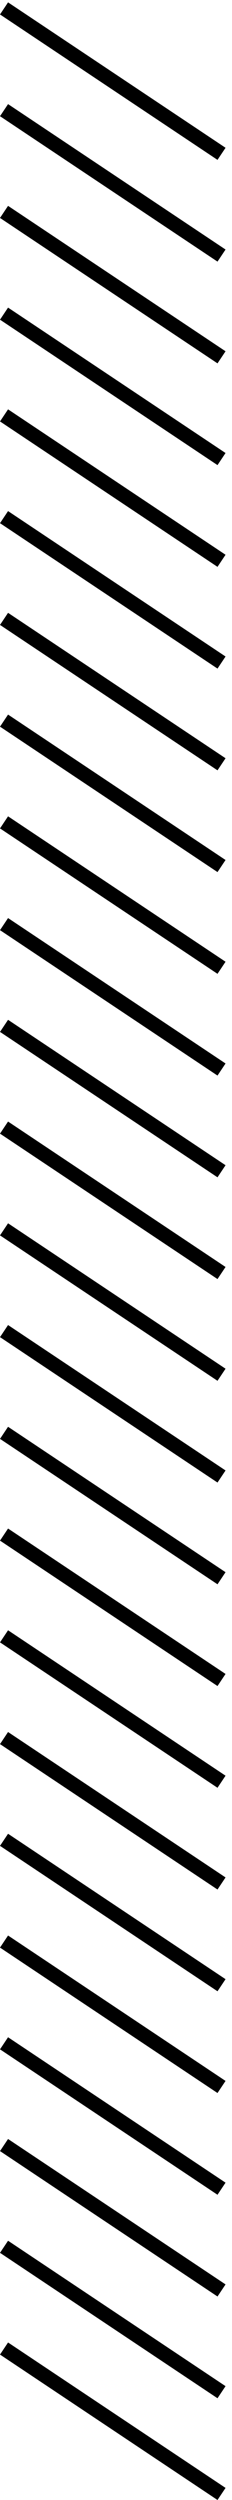 <svg className='mx-auto h-auto w-4 text-gray-300' viewBox='0 0 16 172' fill='none' stroke='currentColor'
    xmlns='http://www.w3.org/2000/svg'>
    <line y1='-0.5' x2='18.028' y2='-0.5' transform='matrix(-0.832 -0.555 -0.555 0.832 15 11)'></line>
    <line y1='-0.5' x2='18.028' y2='-0.5' transform='matrix(-0.832 -0.555 -0.555 0.832 15 46)'></line>
    <line y1='-0.5' x2='18.028' y2='-0.5' transform='matrix(-0.832 -0.555 -0.555 0.832 15 81)'></line>
    <line y1='-0.5' x2='18.028' y2='-0.5' transform='matrix(-0.832 -0.555 -0.555 0.832 15 116)'></line>
    <line y1='-0.5' x2='18.028' y2='-0.5' transform='matrix(-0.832 -0.555 -0.555 0.832 15 151)'></line>
    <line y1='-0.5' x2='18.028' y2='-0.5' transform='matrix(-0.832 -0.555 -0.555 0.832 15 18)'></line>
    <line y1='-0.5' x2='18.028' y2='-0.5' transform='matrix(-0.832 -0.555 -0.555 0.832 15 53)'></line>
    <line y1='-0.5' x2='18.028' y2='-0.5' transform='matrix(-0.832 -0.555 -0.555 0.832 15 88)'></line>
    <line y1='-0.5' x2='18.028' y2='-0.5' transform='matrix(-0.832 -0.555 -0.555 0.832 15 123)'></line>
    <line y1='-0.5' x2='18.028' y2='-0.5' transform='matrix(-0.832 -0.555 -0.555 0.832 15 158)'></line>
    <line y1='-0.5' x2='18.028' y2='-0.5' transform='matrix(-0.832 -0.555 -0.555 0.832 15 25)'></line>
    <line y1='-0.5' x2='18.028' y2='-0.5' transform='matrix(-0.832 -0.555 -0.555 0.832 15 60)'></line>
    <line y1='-0.5' x2='18.028' y2='-0.5' transform='matrix(-0.832 -0.555 -0.555 0.832 15 95)'></line>
    <line y1='-0.5' x2='18.028' y2='-0.5' transform='matrix(-0.832 -0.555 -0.555 0.832 15 130)'></line>
    <line y1='-0.5' x2='18.028' y2='-0.5' transform='matrix(-0.832 -0.555 -0.555 0.832 15 165)'></line>
    <line y1='-0.5' x2='18.028' y2='-0.5' transform='matrix(-0.832 -0.555 -0.555 0.832 15 32)'></line>
    <line y1='-0.5' x2='18.028' y2='-0.5' transform='matrix(-0.832 -0.555 -0.555 0.832 15 67)'></line>
    <line y1='-0.5' x2='18.028' y2='-0.5' transform='matrix(-0.832 -0.555 -0.555 0.832 15 102)'></line>
    <line y1='-0.5' x2='18.028' y2='-0.5' transform='matrix(-0.832 -0.555 -0.555 0.832 15 137)'></line>
    <line y1='-0.5' x2='18.028' y2='-0.5' transform='matrix(-0.832 -0.555 -0.555 0.832 15 172)'></line>
    <line y1='-0.5' x2='18.028' y2='-0.5' transform='matrix(-0.832 -0.555 -0.555 0.832 15 39)'></line>
    <line y1='-0.5' x2='18.028' y2='-0.5' transform='matrix(-0.832 -0.555 -0.555 0.832 15 74)'></line>
    <line y1='-0.5' x2='18.028' y2='-0.5' transform='matrix(-0.832 -0.555 -0.555 0.832 15 109)'></line>
    <line y1='-0.5' x2='18.028' y2='-0.5' transform='matrix(-0.832 -0.555 -0.555 0.832 15 144)'></line>
</svg>